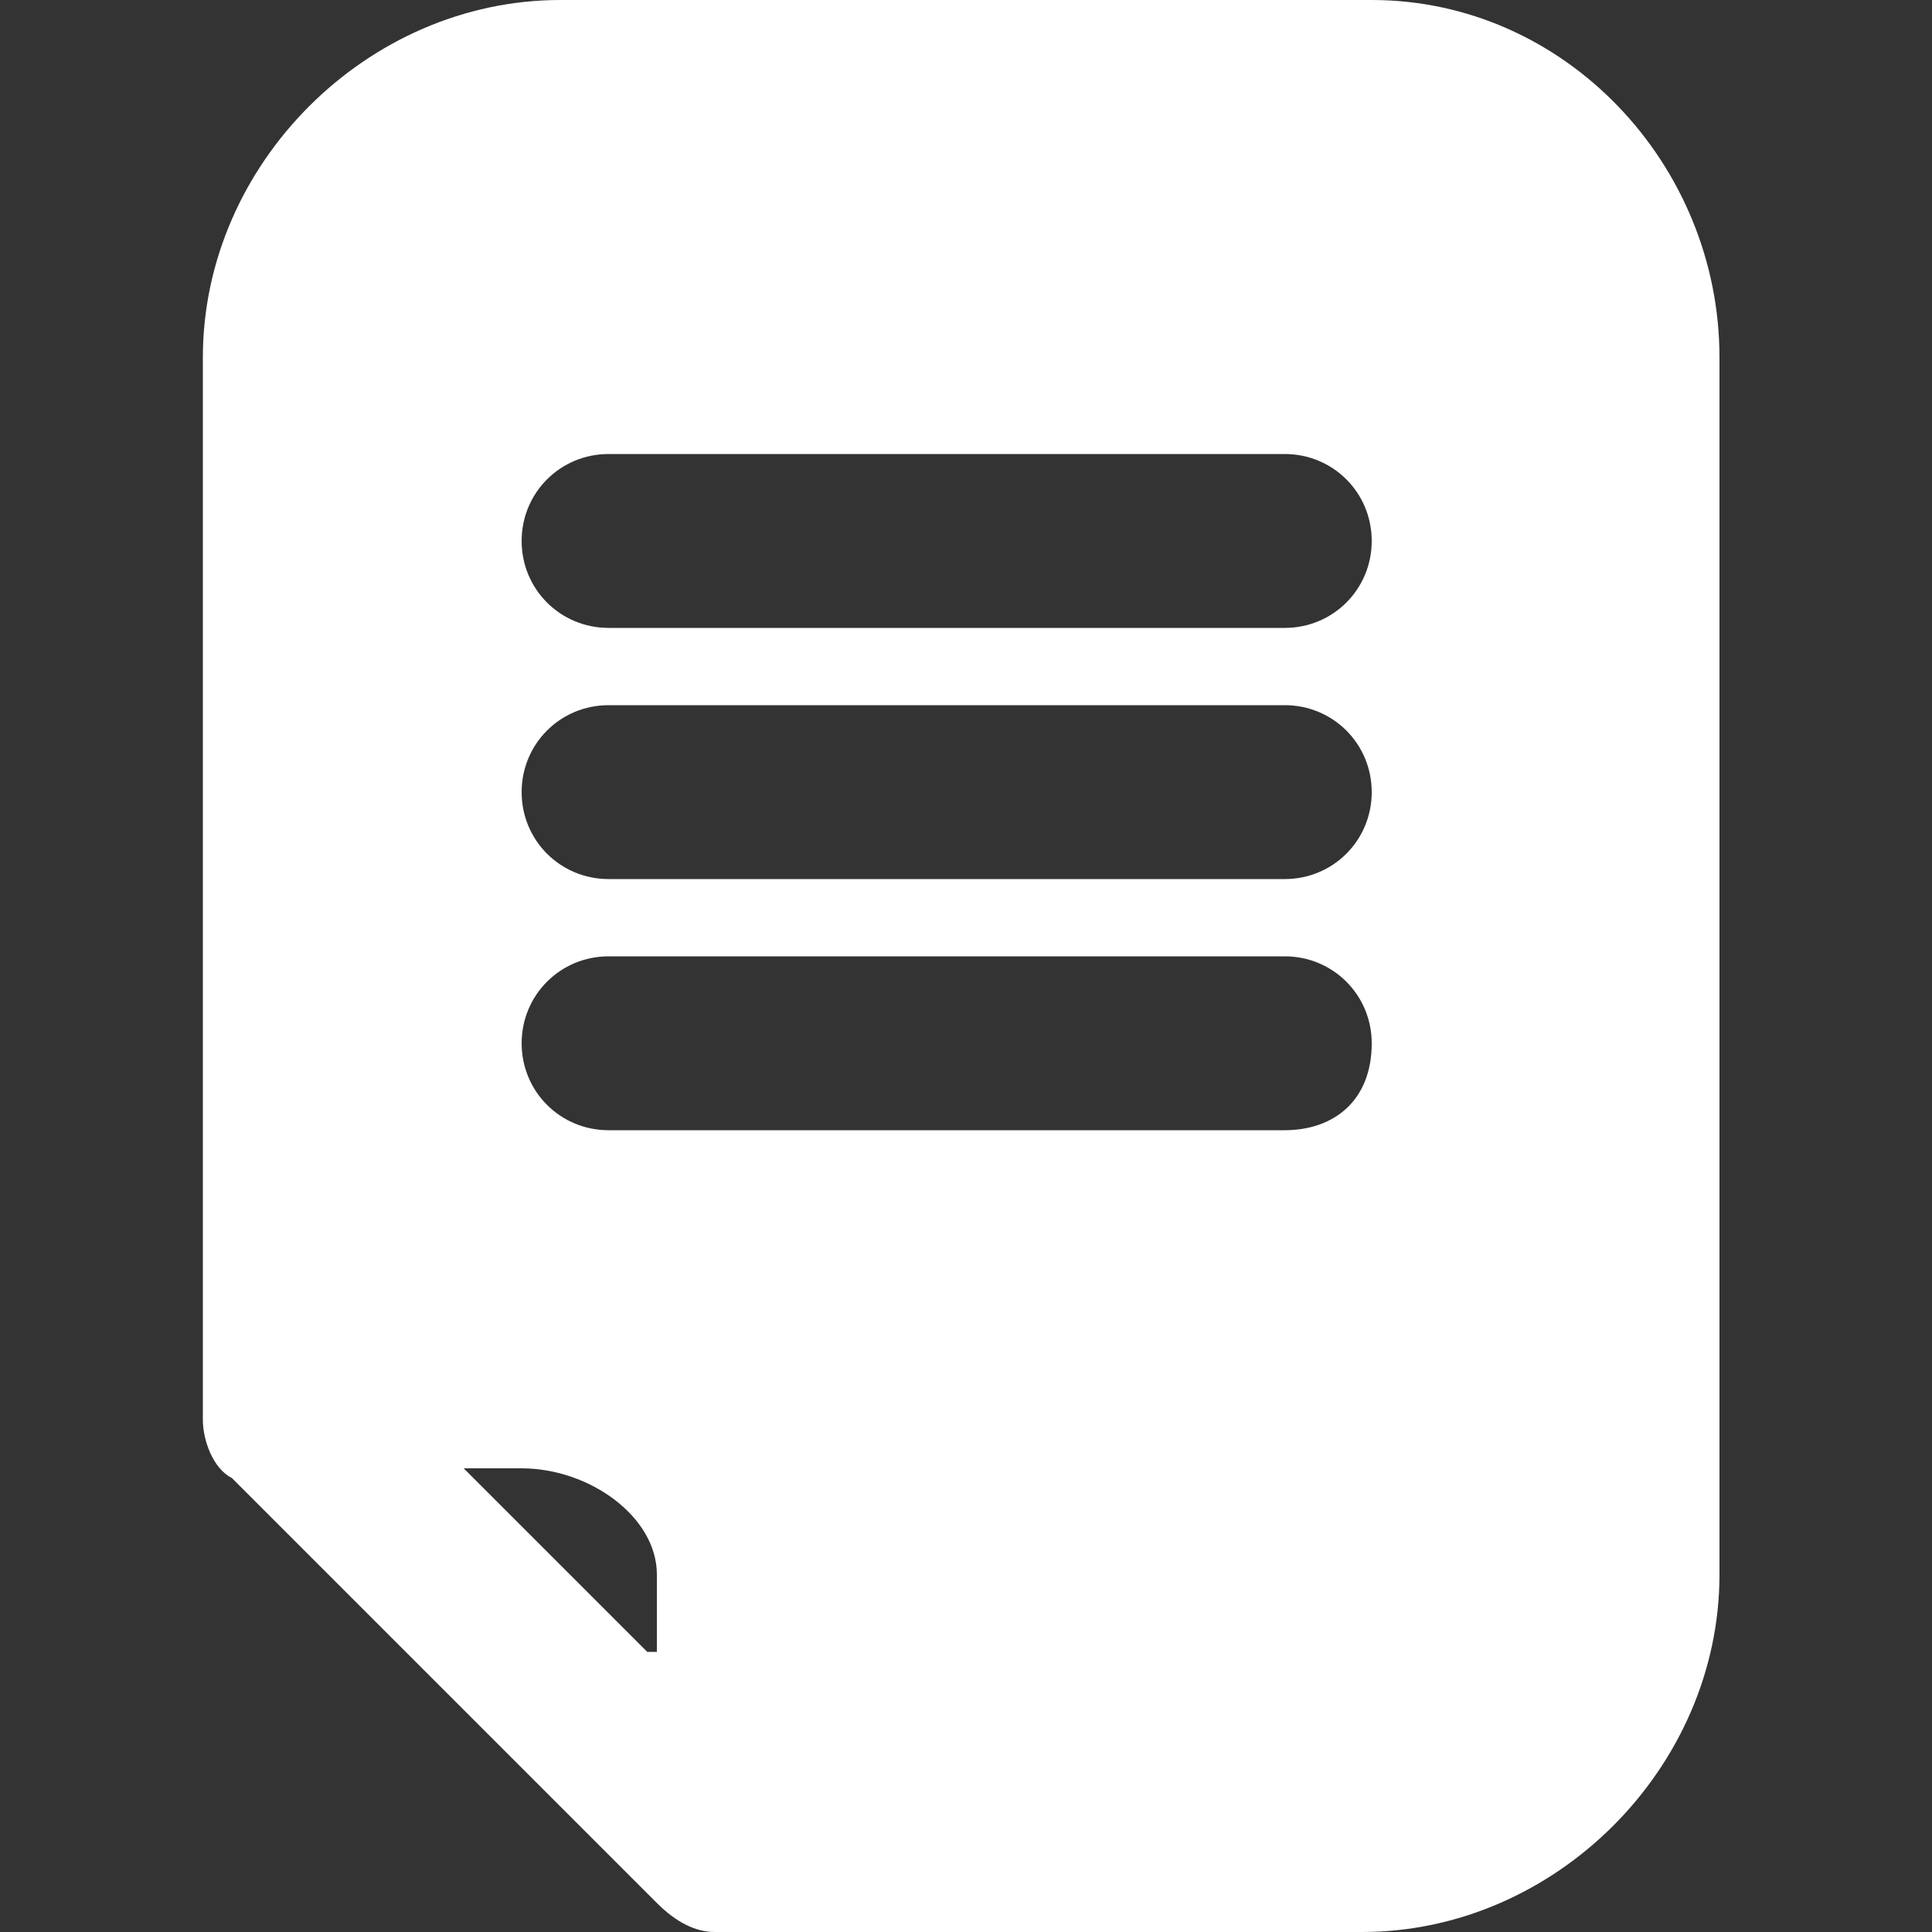 <?xml version="1.0" encoding="utf-8"?>
<!-- Generator: Adobe Illustrator 21.0.0, SVG Export Plug-In . SVG Version: 6.00 Build 0)  -->
<svg version="1.1" id="图层_2" xmlns="http://www.w3.org/2000/svg" xmlns:xlink="http://www.w3.org/1999/xlink" x="0px" y="0px"
	 width="20px" height="20px" viewBox="0 0 20 20" style="enable-background:new 0 0 20 20;" xml:space="preserve">
<rect x="0" y="0" width="20" height="20" fill="#333333" stroke="none"/>
<style type="text/css">
	.st0{fill:#FFFFFF;}
</style>
<path class="st0" d="M14.2,0H5.8c-2,0-3.7,1.7-3.7,3.7v11c0,0.2,0.1,0.5,0.3,0.6l4.4,4.4C7,19.9,7.2,20,7.4,20h6.7
	c2,0,3.7-1.7,3.7-3.7V3.7C17.8,1.7,16.2,0,14.2,0z M6.7,17.1l-1.9-1.9h0.6c0.7,0,1.4,0.5,1.4,1.1V17.1z M13.3,11.7h-7
	c-0.5,0-0.9-0.4-0.9-0.9c0-0.5,0.4-0.9,0.9-0.9h7c0.5,0,0.9,0.4,0.9,0.9C14.2,11.4,13.8,11.7,13.3,11.7z M13.3,9.1h-7
	c-0.5,0-0.9-0.4-0.9-0.9c0-0.5,0.4-0.9,0.9-0.9h7c0.5,0,0.9,0.4,0.9,0.9C14.2,8.7,13.8,9.1,13.3,9.1z M13.3,6.5h-7
	c-0.5,0-0.9-0.4-0.9-0.9c0-0.5,0.4-0.9,0.9-0.9h7c0.5,0,0.9,0.4,0.9,0.9C14.2,6.1,13.8,6.5,13.3,6.5z"/>
</svg>
